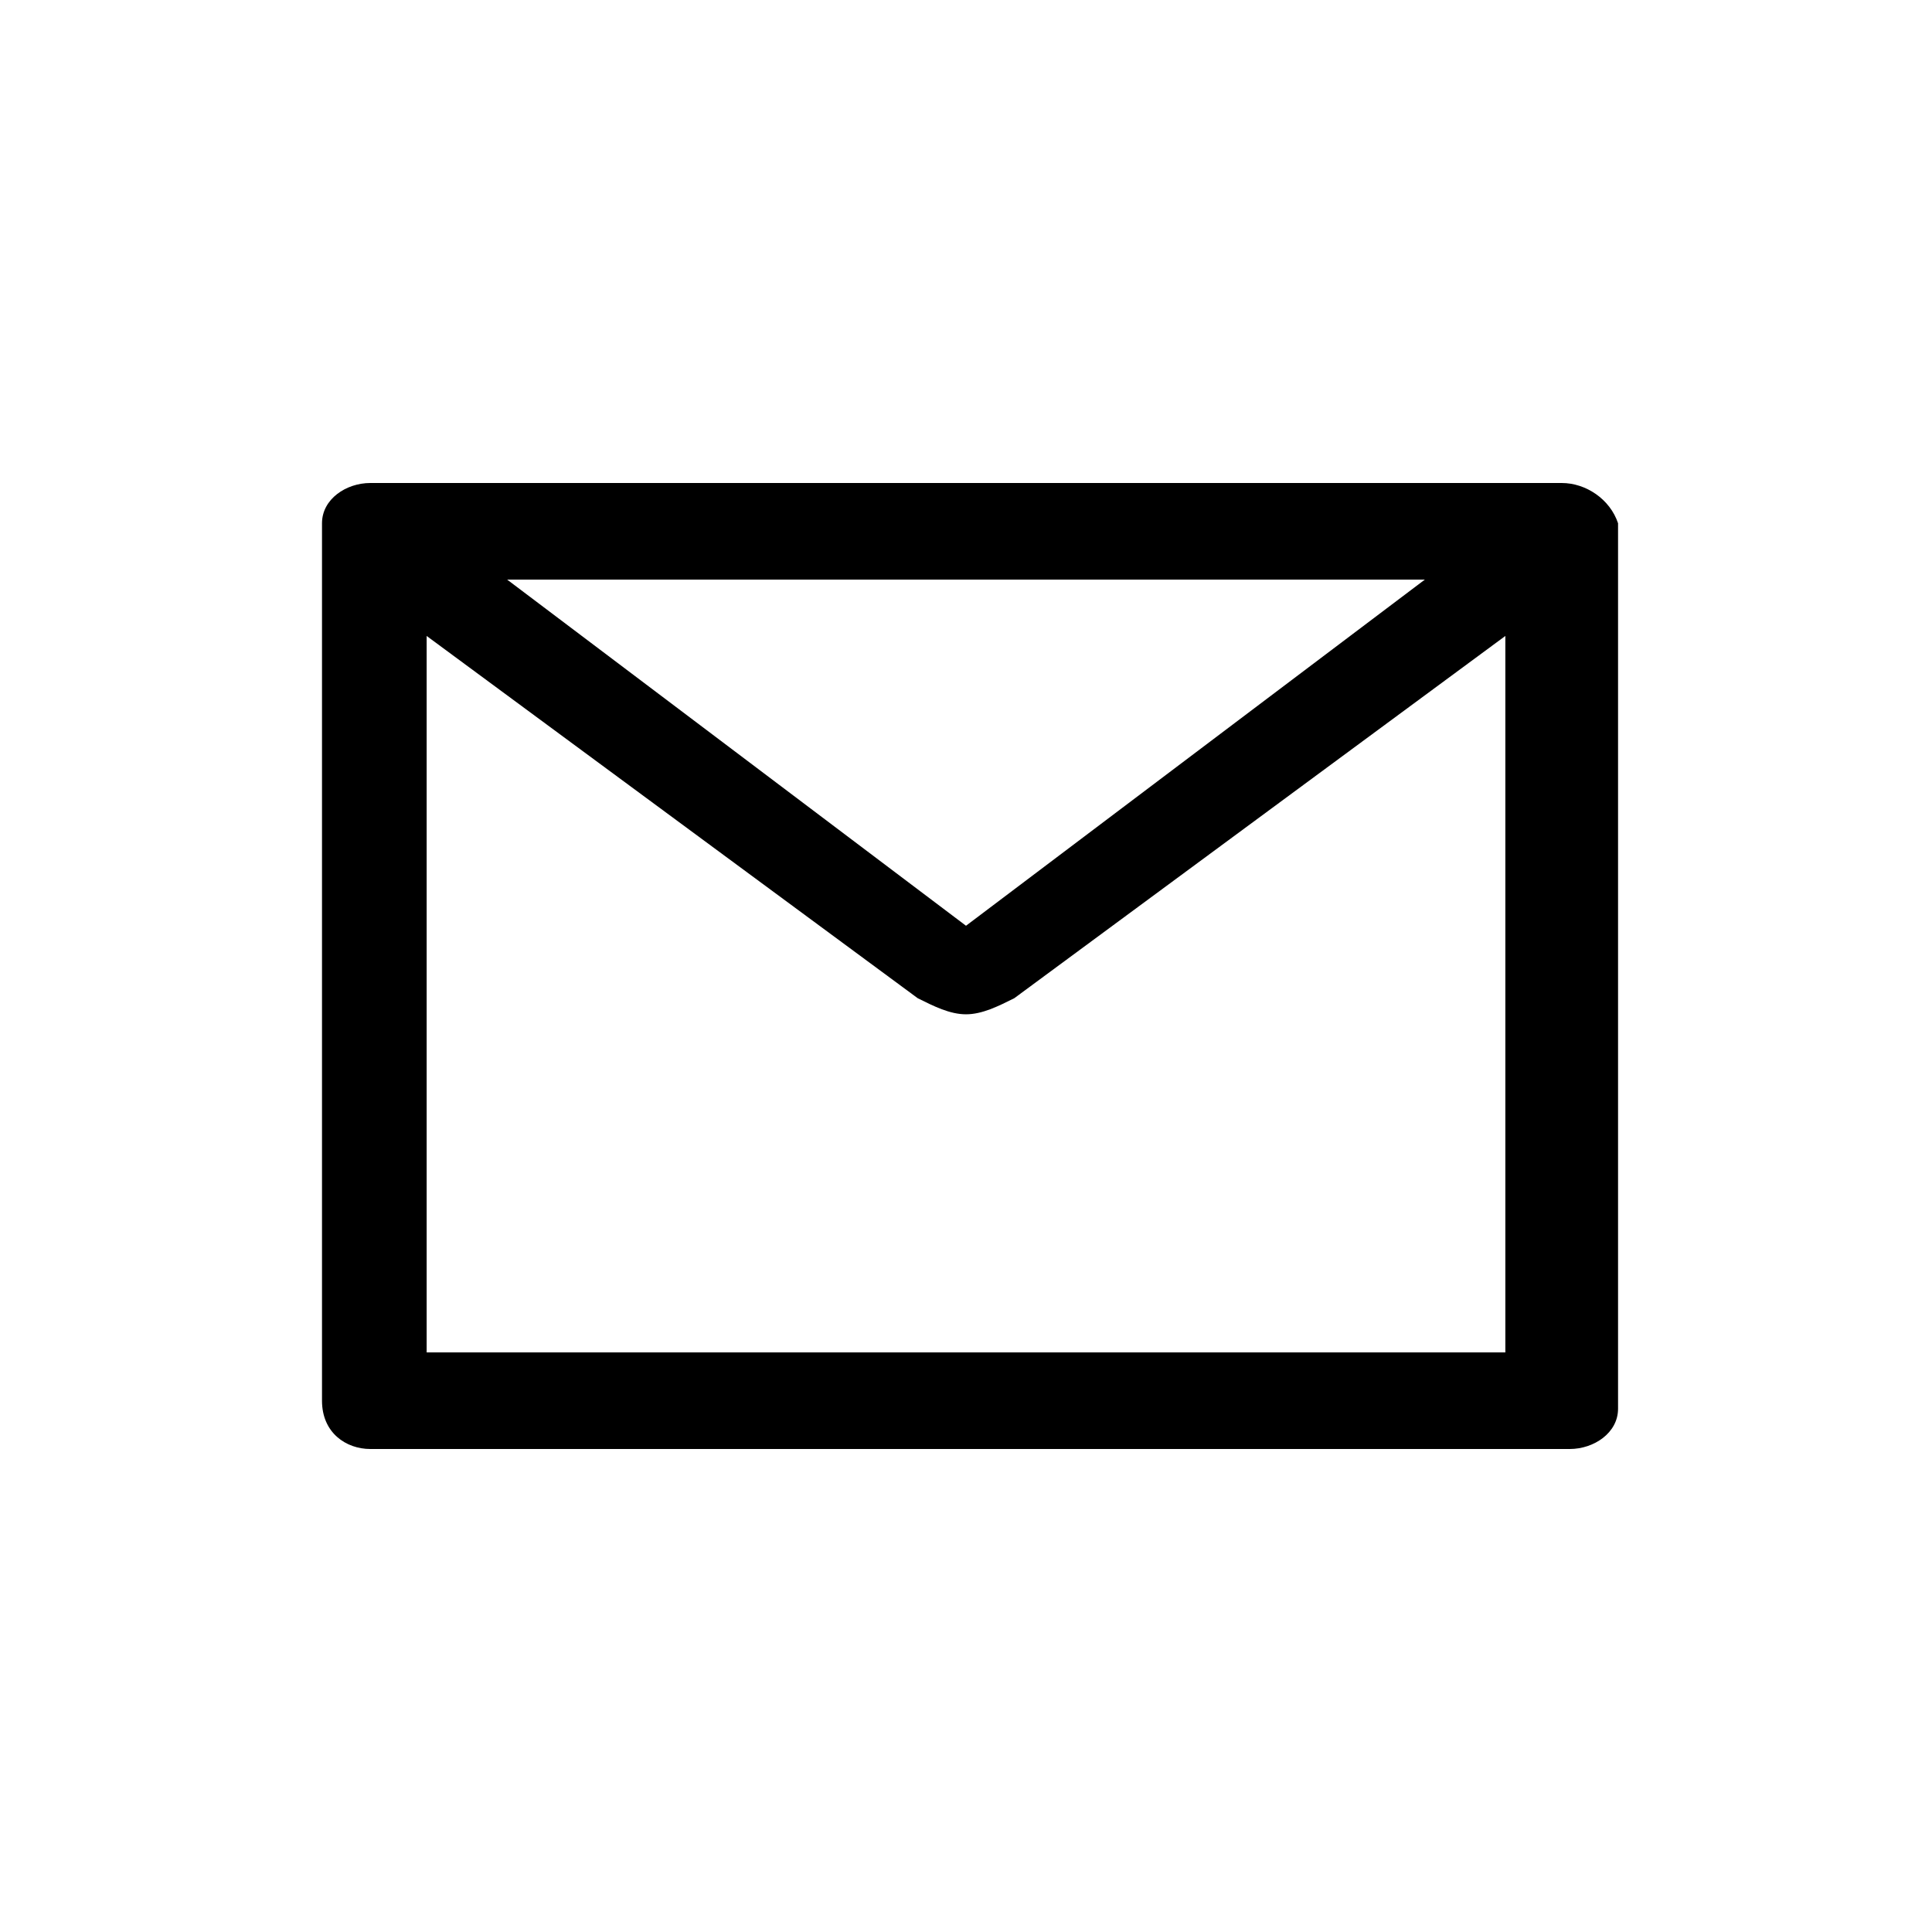 <?xml version="1.0" encoding="utf-8"?>
<!-- Generator: Adobe Illustrator 26.0.2, SVG Export Plug-In . SVG Version: 6.00 Build 0)  -->
<svg version="1.1" id="레이어_1" xmlns="http://www.w3.org/2000/svg" xmlns:xlink="http://www.w3.org/1999/xlink" x="0px"
	 y="0px" viewBox="0 0 24 24" style="enable-background:new 0 0 24 24;" xml:space="preserve">
<path d="M19.4,6H4.6C4.3,6,4,6.2,4,6.5v10.9C4,17.8,4.3,18,4.6,18h14.9c0.3,0,0.6-0.2,0.6-0.5V6.5C20,6.2,19.7,6,19.4,6z M17.7,7.2
	L12,11.5L6.3,7.2H17.7z M18.7,7.9v8.9H5.3V8.3V7.9v0l6.1,4.5c0.2,0.1,0.4,0.2,0.6,0.2c0.2,0,0.4-0.1,0.6-0.2L18.7,7.9L18.7,7.9
	L18.7,7.9L18.7,7.9z"/>
</svg>
